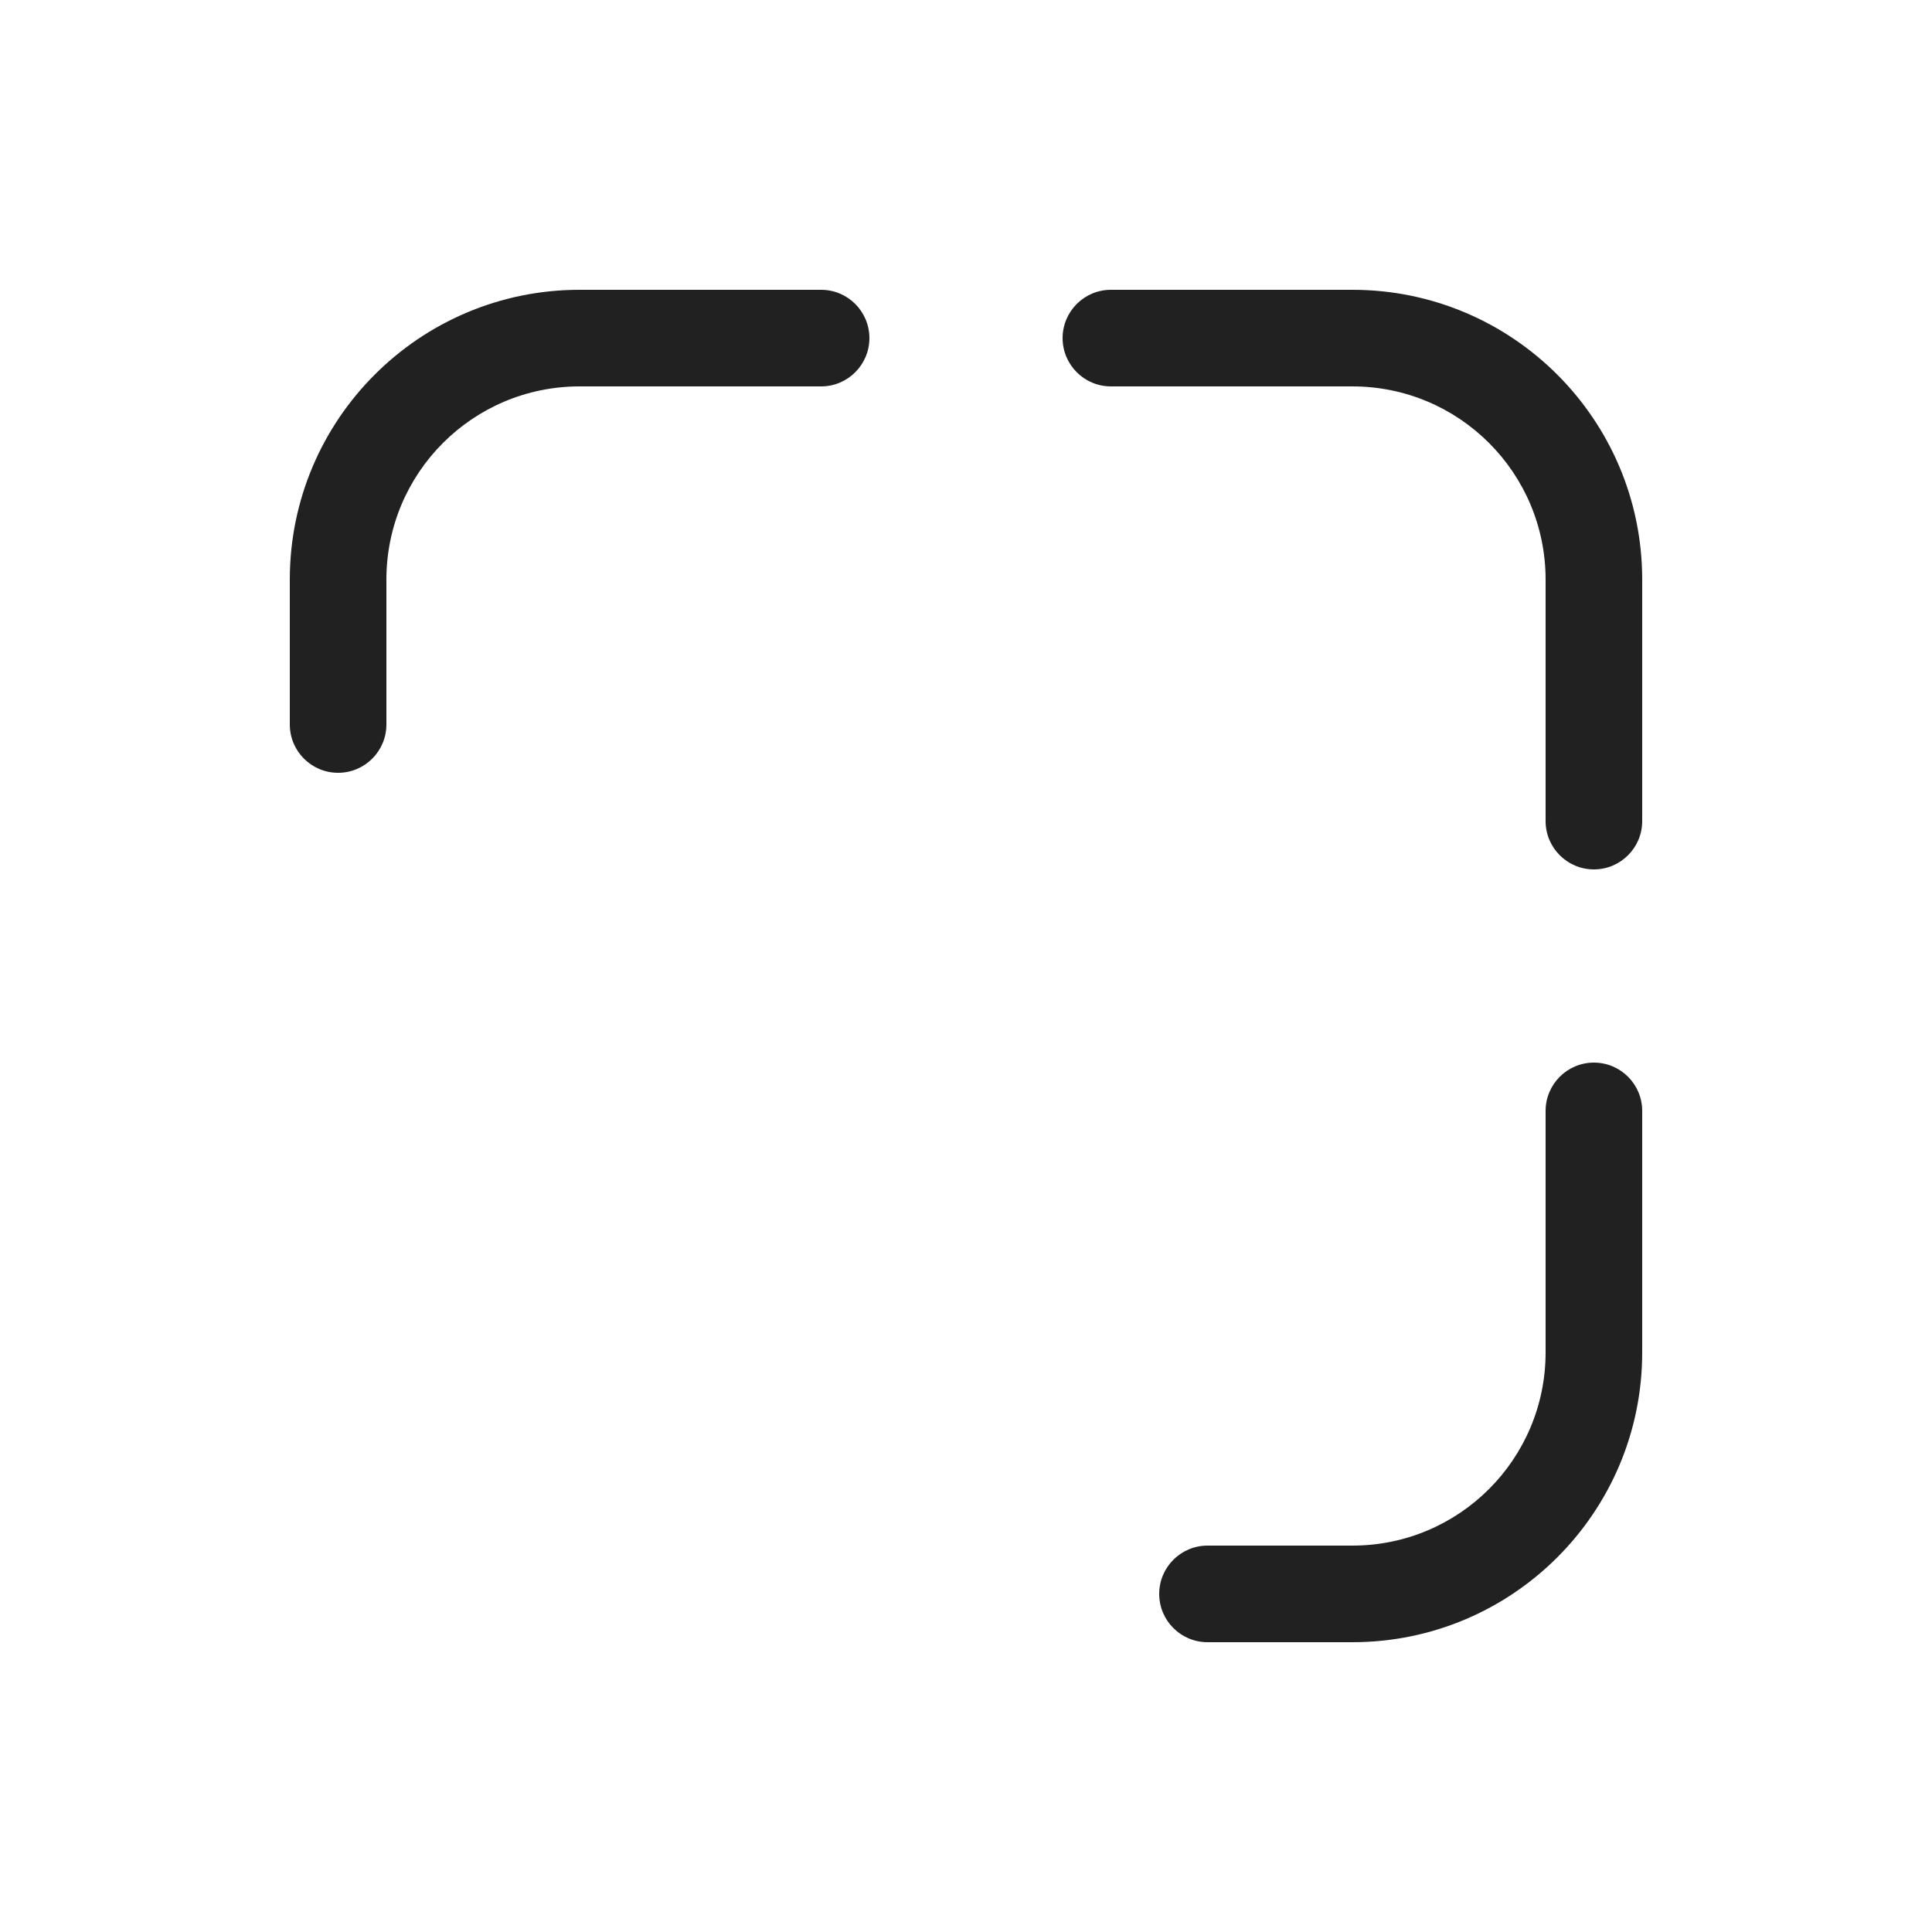 <svg width="20" height="20" viewBox="0 0 20 20" fill="none" xmlns="http://www.w3.org/2000/svg">
<path d="M8.5,3h-2.5c-1.657,0 -3,1.343 -3,3v1.5c0,0.276 0.224,0.5 0.5,0.5c0.276,0 0.5,-0.224 0.5,-0.5v-1.5c0,-1.105 0.895,-2 2,-2h2.5c0.276,0 0.5,-0.224 0.5,-0.5c0,-0.276 -0.224,-0.5 -0.5,-0.5zM12.5,17c-0.276,0 -0.5,-0.224 -0.5,-0.5c0,-0.276 0.224,-0.5 0.5,-0.5h1.5c1.105,0 2,-0.895 2,-2v-2.5c0,-0.276 0.224,-0.5 0.5,-0.5c0.276,0 0.5,0.224 0.5,0.5v2.5c0,1.657 -1.343,3 -3,3zM17,8.5c0,0.276 -0.224,0.5 -0.5,0.5c-0.276,0 -0.5,-0.224 -0.5,-0.5v-2.5c0,-1.105 -0.895,-2 -2,-2h-2.5c-0.276,0 -0.5,-0.224 -0.5,-0.5c0,-0.276 0.224,-0.5 0.5,-0.5h2.5c1.657,0 3,1.343 3,3z" fill="#212121"/>
</svg>
